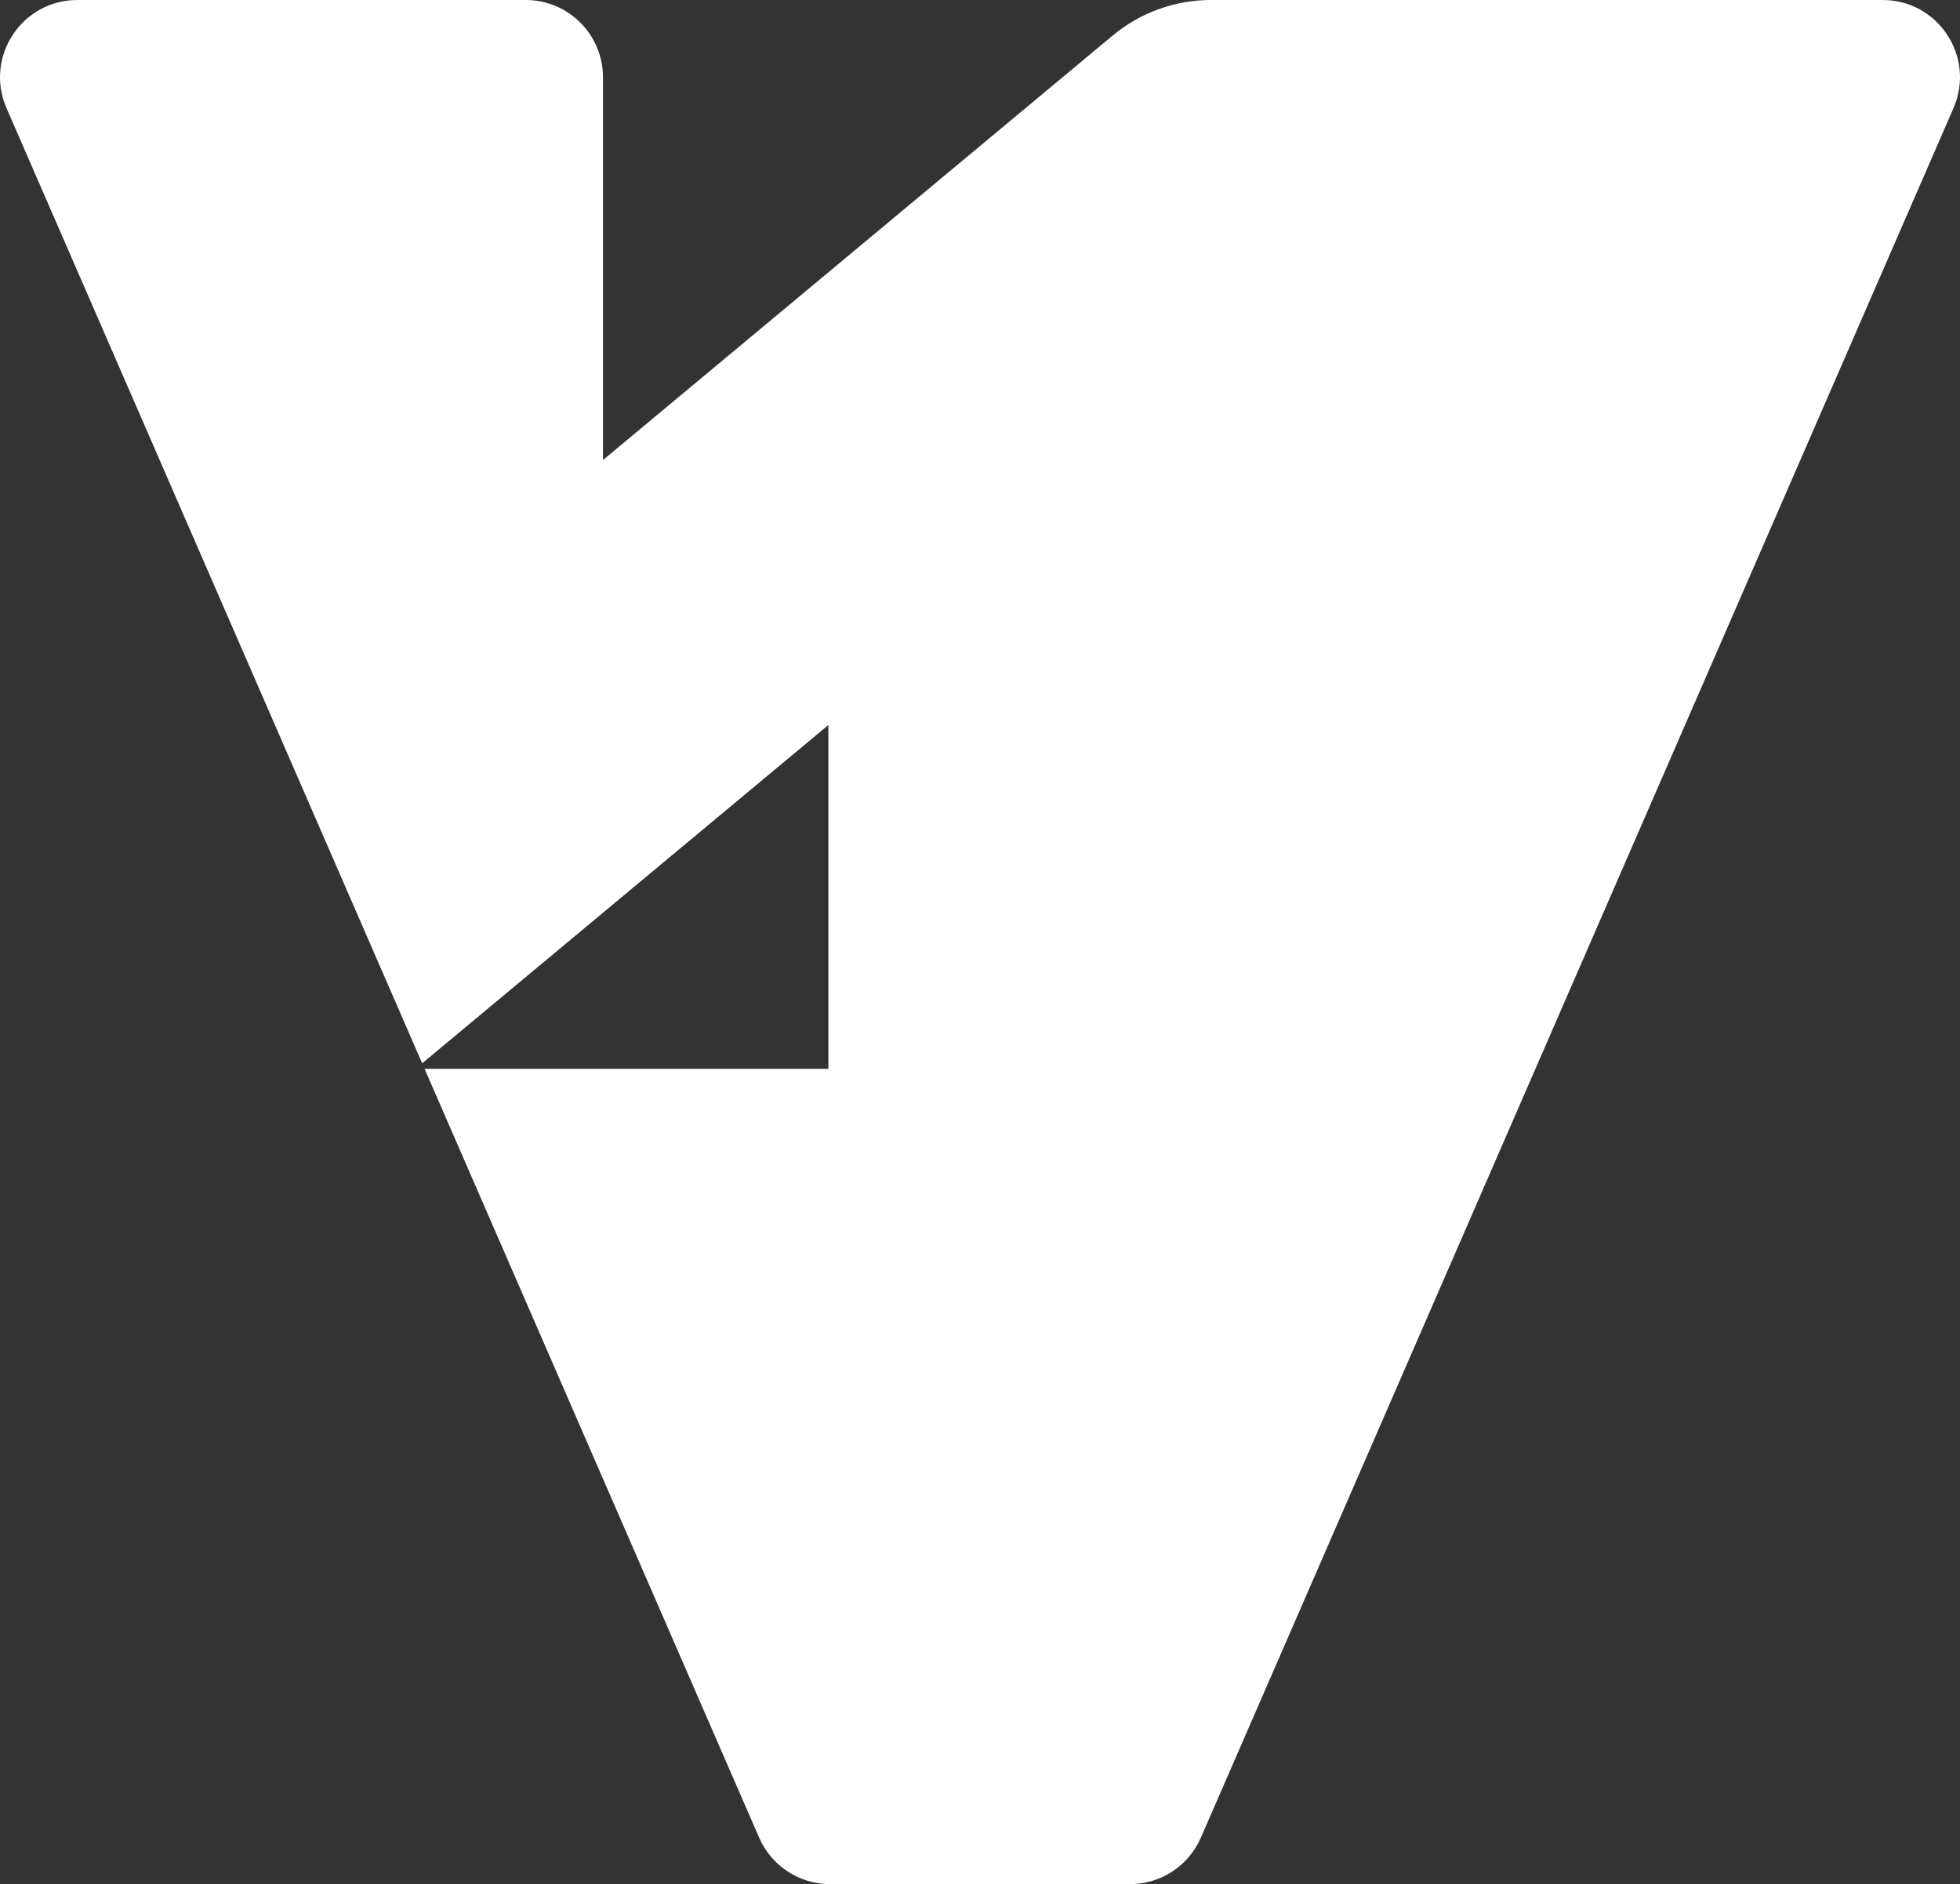 <?xml version="1.0" encoding="UTF-8"?><svg id="Layer_2" xmlns="http://www.w3.org/2000/svg" viewBox="0 0 394.584 379.3"><rect x="0" y="0" width="394.584" height="379.3" fill="#333333" stroke="none"/><g id="Components"><path id="_9c9368f2-9fbf-4a62-b9db-7c5d8ea7ab3d_5" d="M379.014,0h-135.238c-7.222,0-14.215,2.53-19.765,7.152l-102.62,85.461V15.553c0-8.59-6.964-15.553-15.555-15.553H15.57C4.367,0-3.161,11.487,1.309,21.76l83.683,192.297,81.775-68.102v69.219h-81.289l67.358,154.779c2.47,5.676,8.071,9.347,14.261,9.347h60.392c6.19,0,11.791-3.671,14.263-9.347L393.275,21.76c4.47-10.273-3.058-21.76-14.261-21.76Z" style="fill:#fff;"/></g></svg>